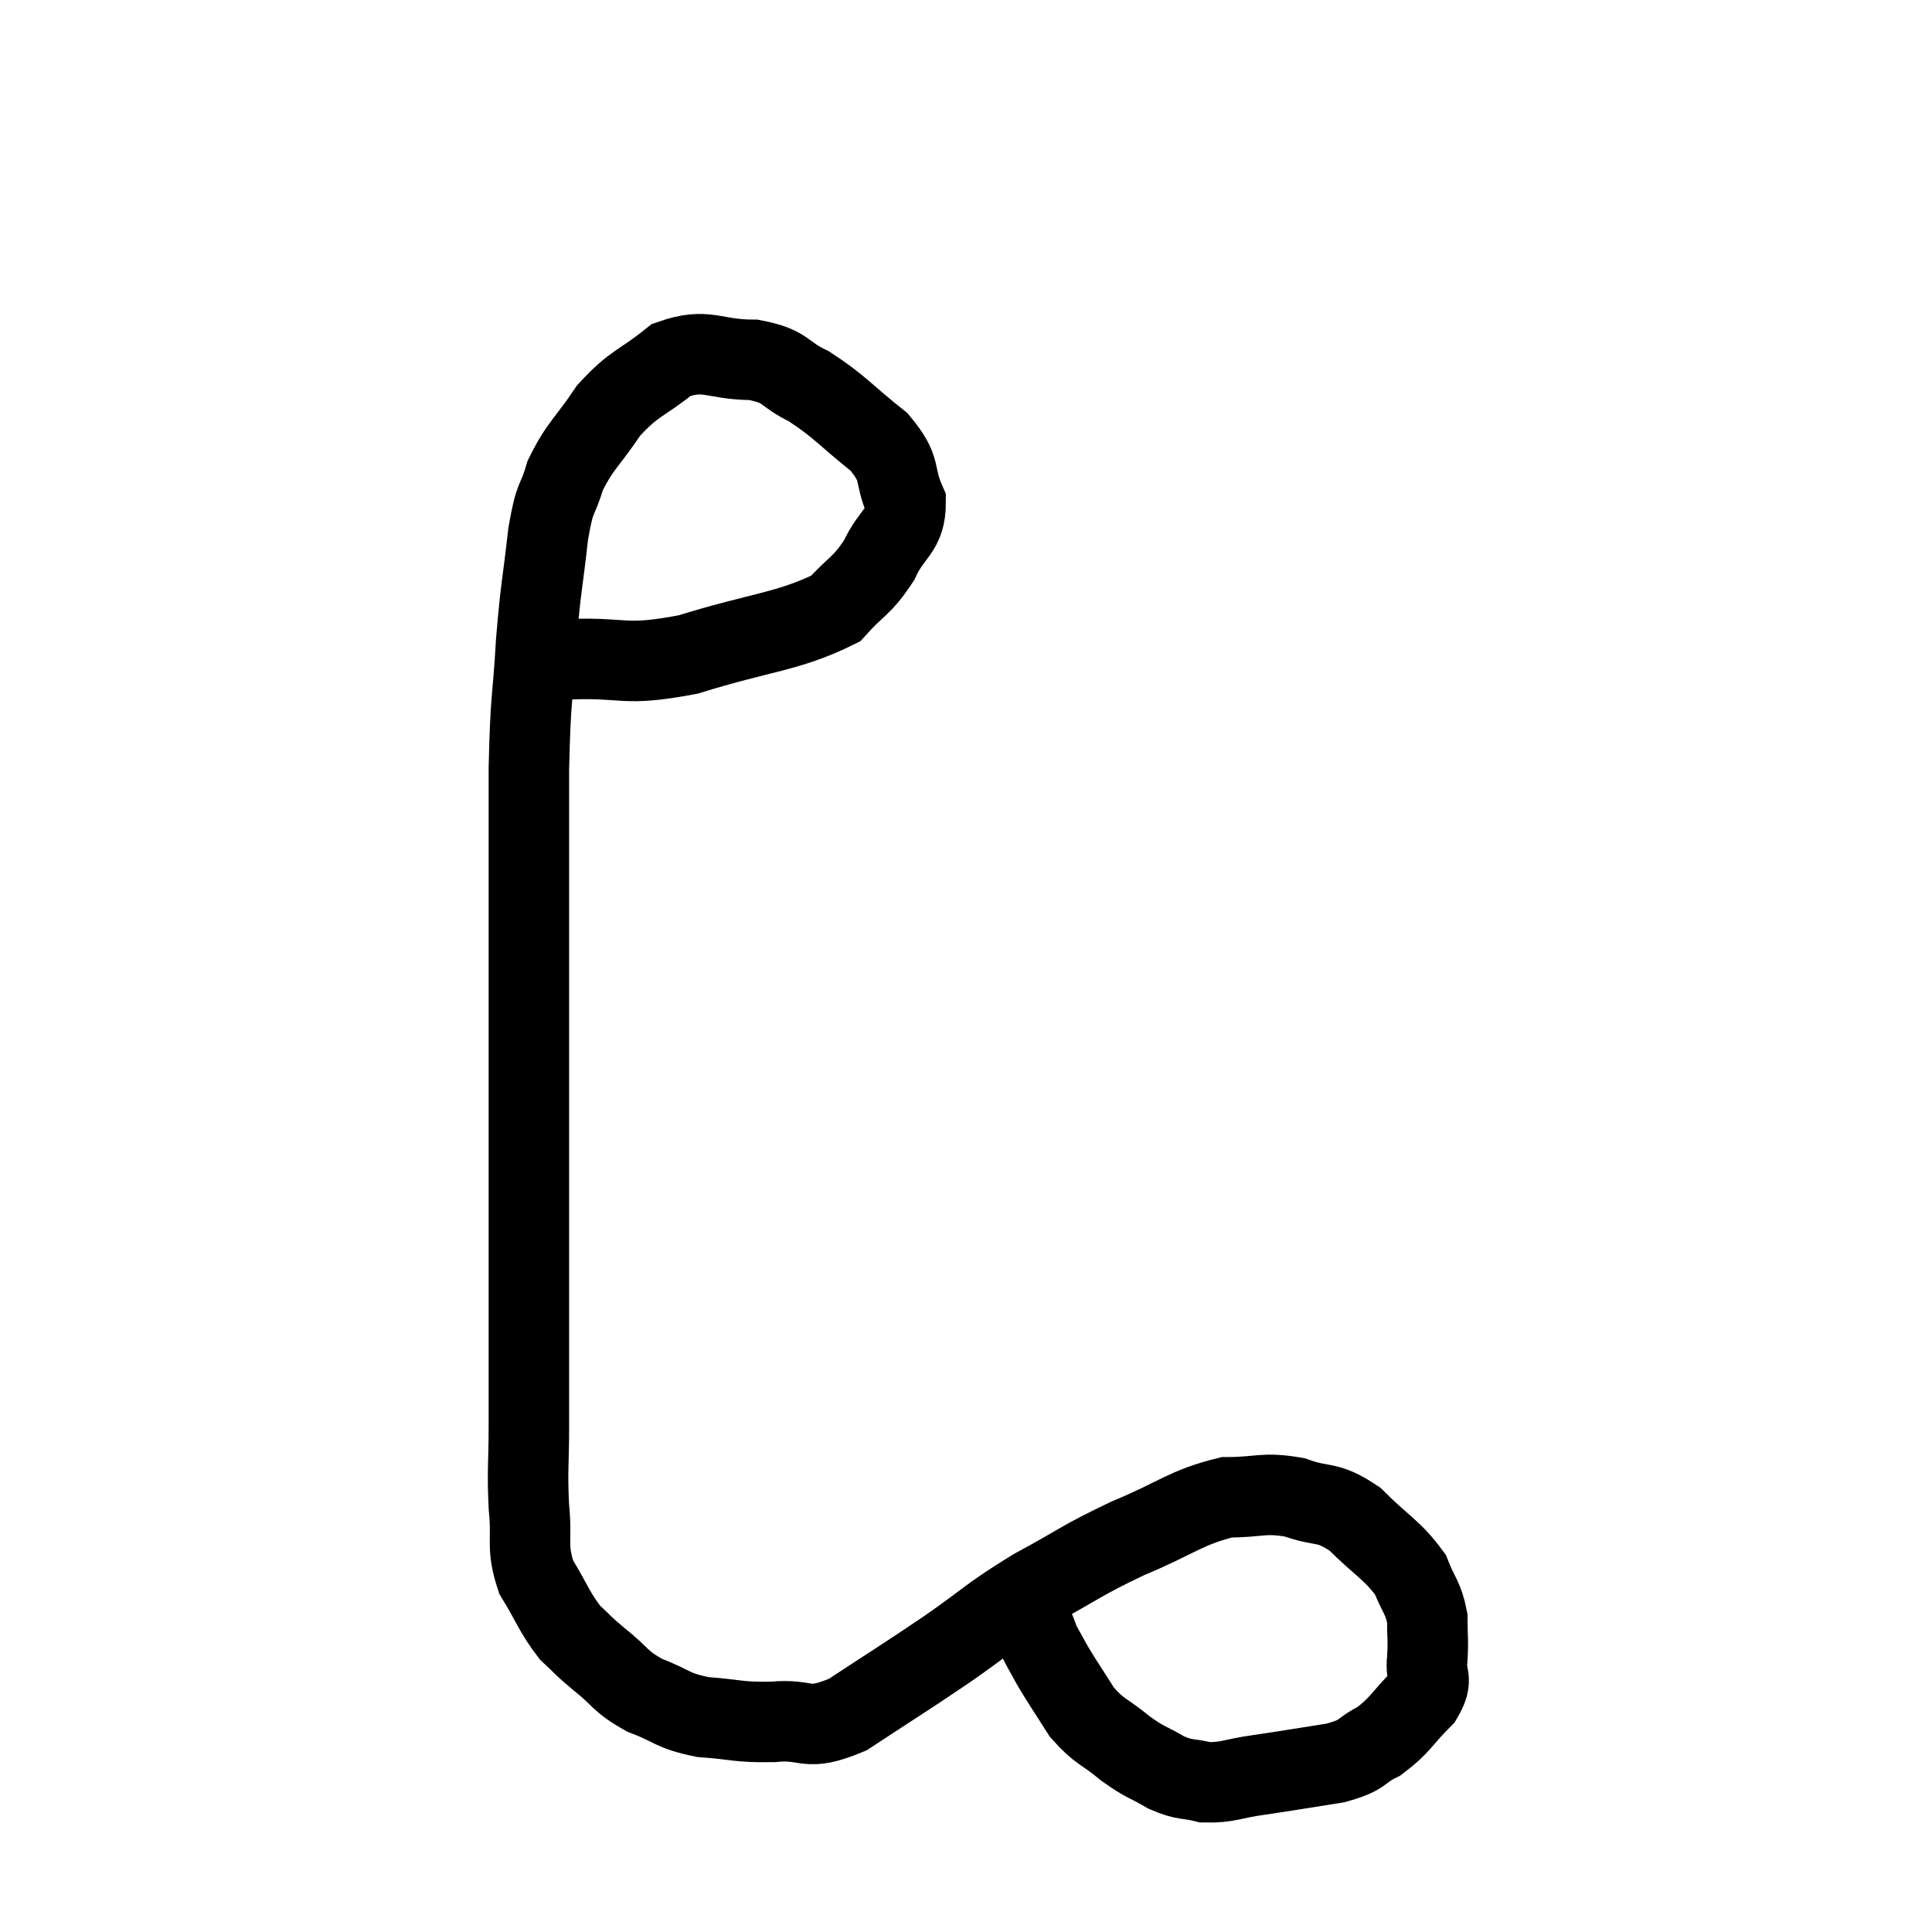 <svg width="48" height="48" viewBox="0 0 48 48" xmlns="http://www.w3.org/2000/svg"><path d="M 12.72 15.96 C 13.41 16.17, 13.005 16.305, 14.1 16.38 C 15.6 16.32, 15.435 16.575, 17.1 16.26 C 18.93 15.69, 19.575 15.705, 20.76 15.12 C 21.3 14.52, 21.405 14.58, 21.84 13.92 C 22.17 13.2, 22.5 13.215, 22.5 12.48 C 22.17 11.73, 22.44 11.7, 21.84 10.98 C 20.97 10.29, 20.88 10.11, 20.1 9.6 C 19.41 9.27, 19.575 9.105, 18.72 8.94 C 17.7 8.94, 17.58 8.625, 16.68 8.94 C 15.9 9.57, 15.78 9.48, 15.12 10.2 C 14.58 11.01, 14.415 11.055, 14.04 11.82 C 13.83 12.54, 13.8 12.225, 13.62 13.26 C 13.47 14.61, 13.44 14.505, 13.32 15.96 C 13.23 17.52, 13.185 17.175, 13.14 19.08 C 13.14 21.33, 13.14 21.825, 13.14 23.58 C 13.14 24.84, 13.14 24.66, 13.14 26.1 C 13.14 27.72, 13.14 27.525, 13.14 29.34 C 13.14 31.35, 13.14 31.845, 13.14 33.36 C 13.14 34.38, 13.14 34.38, 13.14 35.4 C 13.14 36.42, 13.095 36.495, 13.14 37.44 C 13.23 38.31, 13.065 38.4, 13.32 39.18 C 13.74 39.87, 13.77 40.05, 14.16 40.56 C 14.52 40.89, 14.415 40.83, 14.88 41.22 C 15.45 41.67, 15.375 41.76, 16.02 42.12 C 16.74 42.39, 16.665 42.495, 17.46 42.66 C 18.33 42.72, 18.3 42.795, 19.2 42.78 C 20.13 42.69, 19.98 43.05, 21.06 42.6 C 22.29 41.79, 22.365 41.76, 23.52 40.98 C 24.6 40.23, 24.555 40.17, 25.68 39.48 C 26.85 38.85, 26.82 38.79, 28.02 38.22 C 29.25 37.71, 29.445 37.455, 30.48 37.2 C 31.32 37.2, 31.365 37.065, 32.16 37.2 C 32.91 37.47, 32.94 37.26, 33.66 37.74 C 34.35 38.43, 34.59 38.505, 35.04 39.12 C 35.25 39.66, 35.355 39.675, 35.46 40.2 C 35.46 40.71, 35.49 40.725, 35.46 41.22 C 35.4 41.7, 35.64 41.67, 35.34 42.18 C 34.8 42.72, 34.8 42.855, 34.26 43.26 C 33.72 43.53, 33.93 43.59, 33.18 43.8 C 32.22 43.95, 32.07 43.98, 31.26 44.1 C 30.6 44.19, 30.51 44.295, 29.94 44.28 C 29.46 44.16, 29.475 44.25, 28.98 44.04 C 28.47 43.74, 28.485 43.815, 27.96 43.44 C 27.42 42.99, 27.33 43.05, 26.88 42.54 C 26.52 41.97, 26.43 41.85, 26.16 41.4 C 25.98 41.07, 25.905 40.95, 25.8 40.74 C 25.77 40.65, 25.845 40.83, 25.74 40.56 C 25.56 40.11, 25.47 39.885, 25.38 39.66 L 25.38 39.66" fill="none" stroke="black" stroke-width="2"></path></svg>